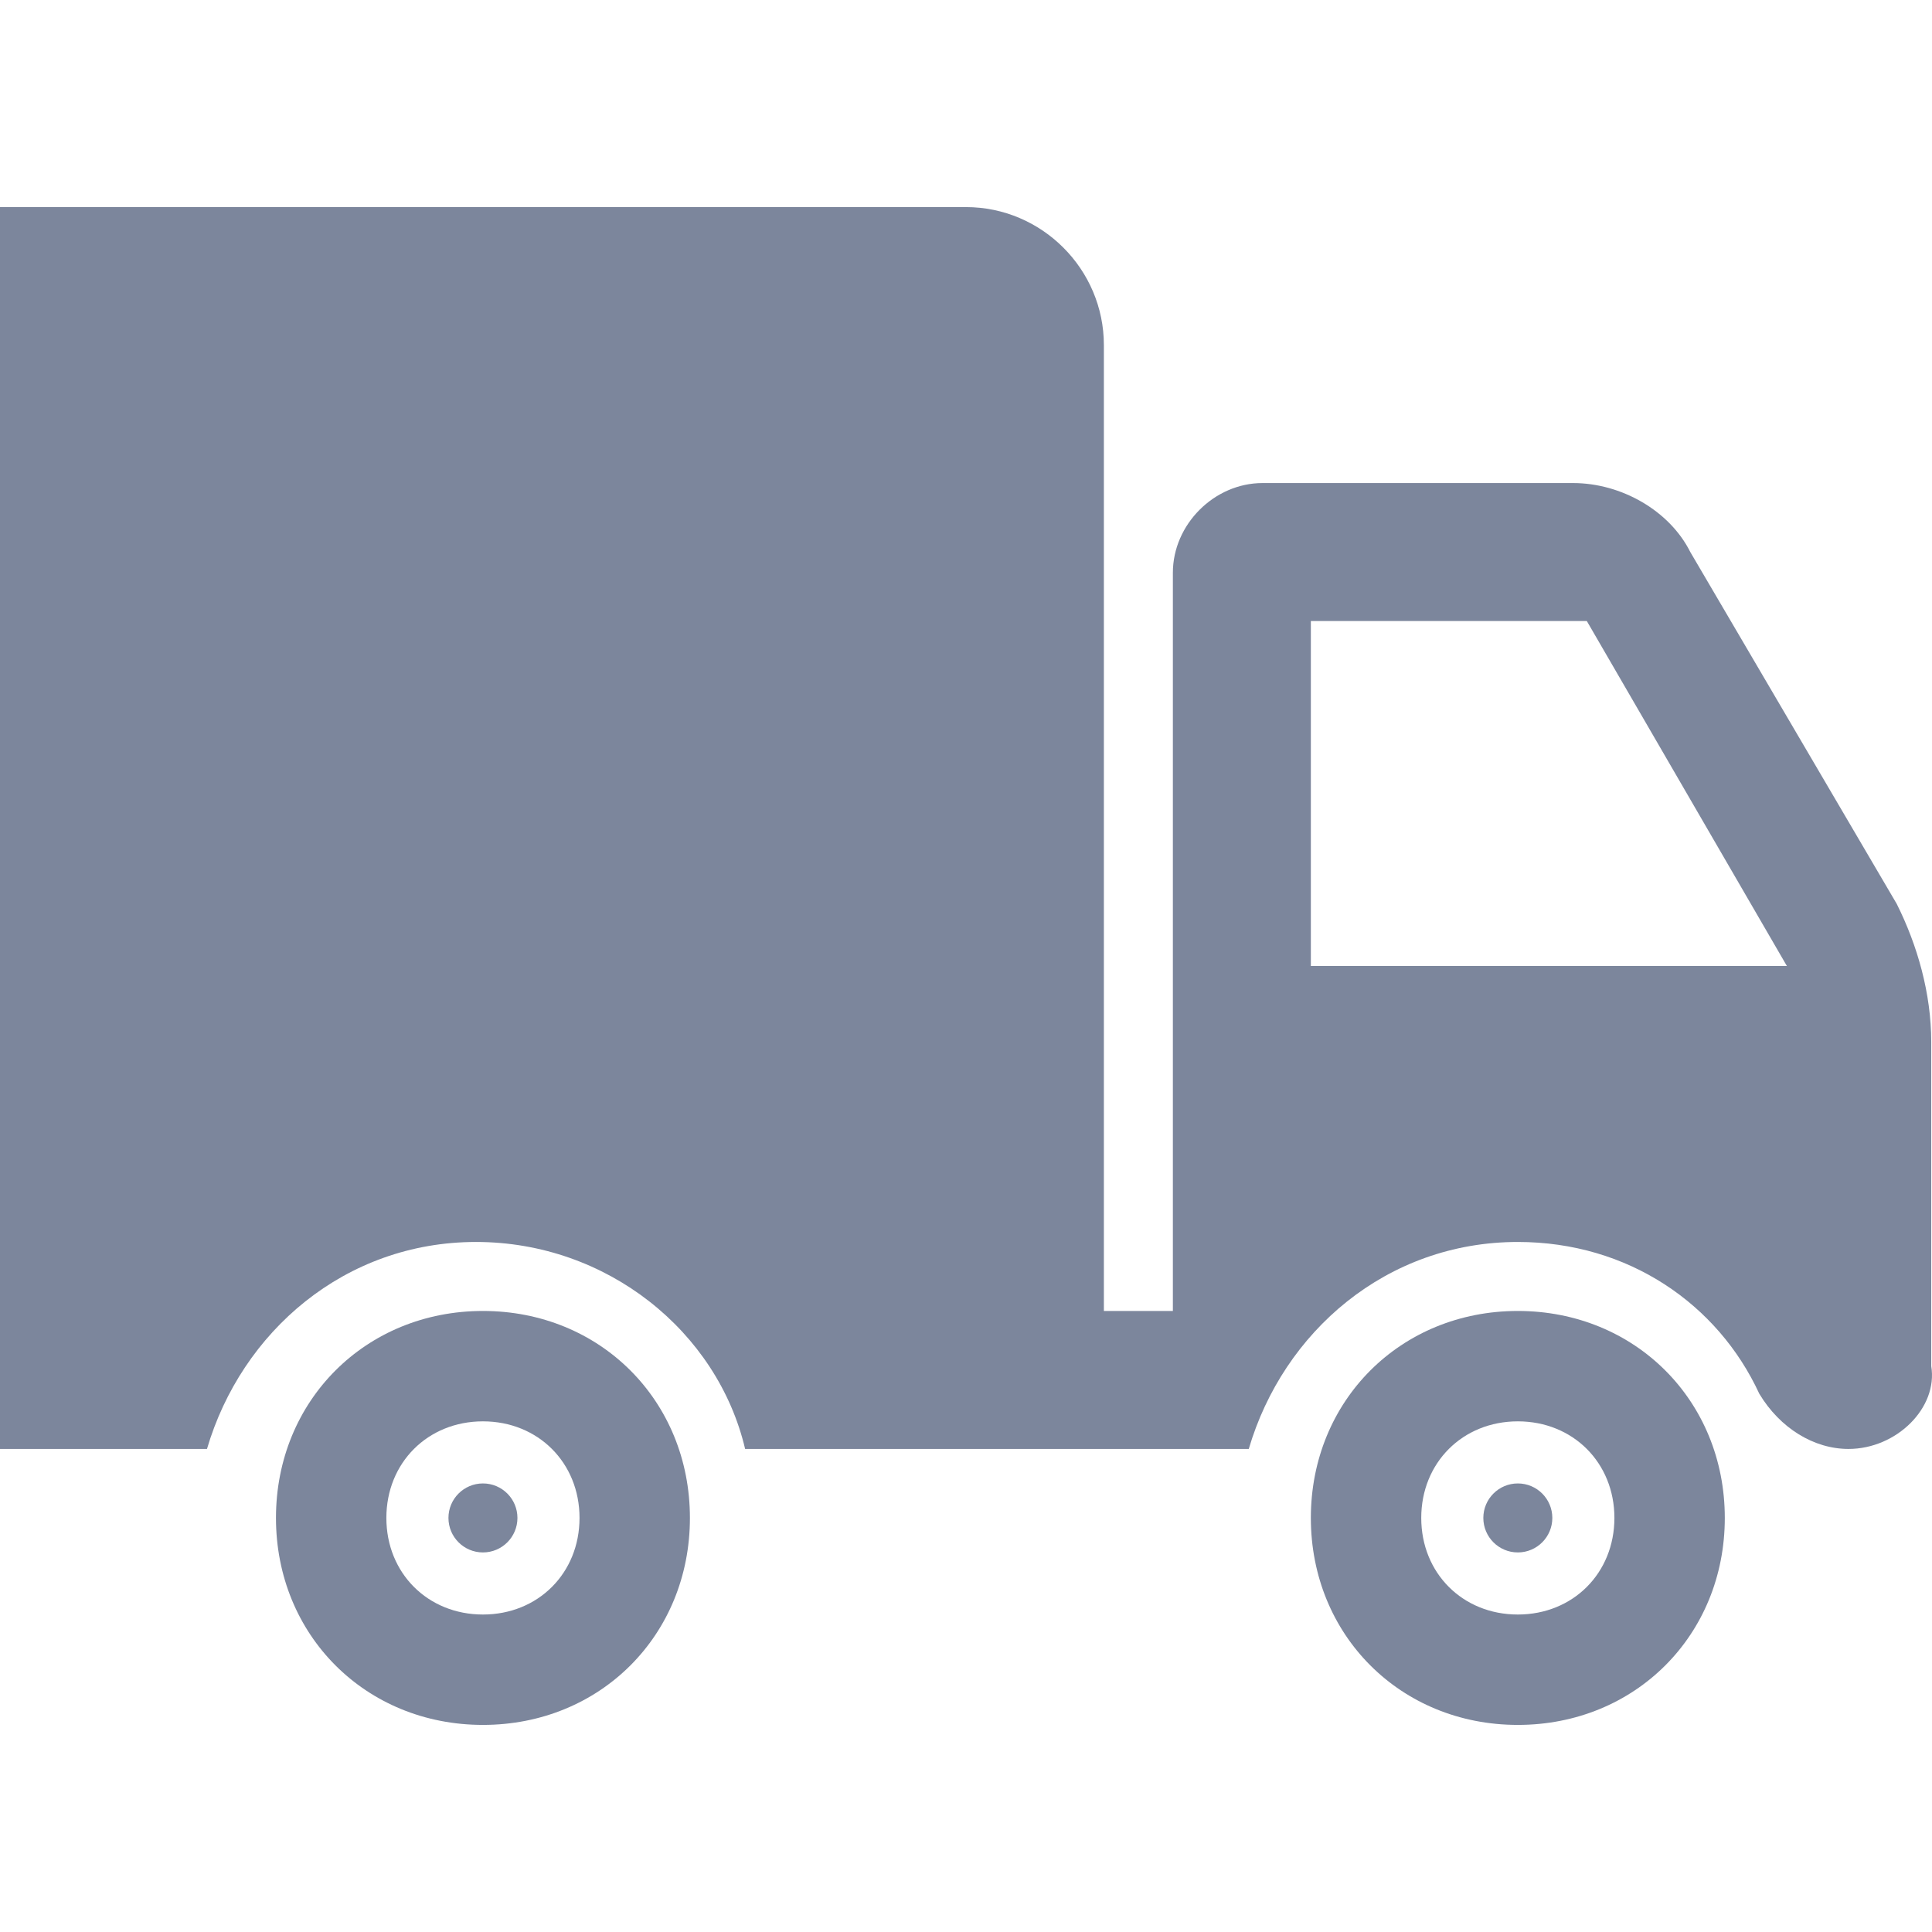 <?xml version="1.0" encoding="iso-8859-1"?>
<!-- Generator: Adobe Illustrator 19.0.0, SVG Export Plug-In . SVG Version: 6.00 Build 0)  -->
<svg version="1.1" id="Capa_1" xmlns="http://www.w3.org/2000/svg" xmlns:xlink="http://www.w3.org/1999/xlink" x="0px" y="0px"
	 viewBox="0 0 448.051 448.051" style="enable-background:new 0 0 448.051 448.051;" xml:space="preserve" fill="#7C869C">
<g>
	<g>
		<path d="M447.875,316.825v-75.2c0-11.2-3.195-22.4-8-32L392,128.025c-4.801-9.6-16-16-27.199-16h-72
			c-11.199,0-20.801,9.6-20.801,20.8v171.2h-16v-224c0-17.6-14.398-32-32-32H0v288h48c8-27.2,32-48,62.398-48
			c30.402,0,56,20.8,62.402,48h116.801c8-27.2,32-48,62.398-48c25.602,0,46.398,14.4,56,35.2c4.801,8,12.68,12.8,20.68,12.8
			C439.875,336.025,449.477,326.425,447.875,316.825z M304,224.025v-80h64l46.398,80H304z"/>
	</g>
</g>
<g>
	<g>
		<path d="M352,304.025c-27.199,0-48,20.8-48,48s20.801,48,48,48c27.199,0,48-20.8,48-48S379.199,304.025,352,304.025z M352,374.425
			c-12.801,0-22.398-9.6-22.398-22.4s9.598-22.4,22.398-22.4c12.801,0,22.398,9.6,22.398,22.4S364.801,374.425,352,374.425z"/>
	</g>
</g>
<g>
	<g>
		<path d="M112,304.025c-27.199,0-48,20.8-48,48s20.801,48,48,48s48-20.8,48-48S139.199,304.025,112,304.025z M112,374.425
			c-12.801,0-22.398-9.6-22.398-22.4s9.598-22.4,22.398-22.4s22.398,9.6,22.398,22.4S124.801,374.425,112,374.425z"/>
	</g>
</g>
<g>
	<g>
		<circle cx="112" cy="352.025" r="8"/>
	</g>
</g>
<g>
	<g>
		<circle cx="352" cy="352.025" r="8"/>
	</g>
</g>
<g>
</g>
<g>
</g>
<g>
</g>
<g>
</g>
<g>
</g>
<g>
</g>
<g>
</g>
<g>
</g>
<g>
</g>
<g>
</g>
<g>
</g>
<g>
</g>
<g>
</g>
<g>
</g>
<g>
</g>
</svg>
